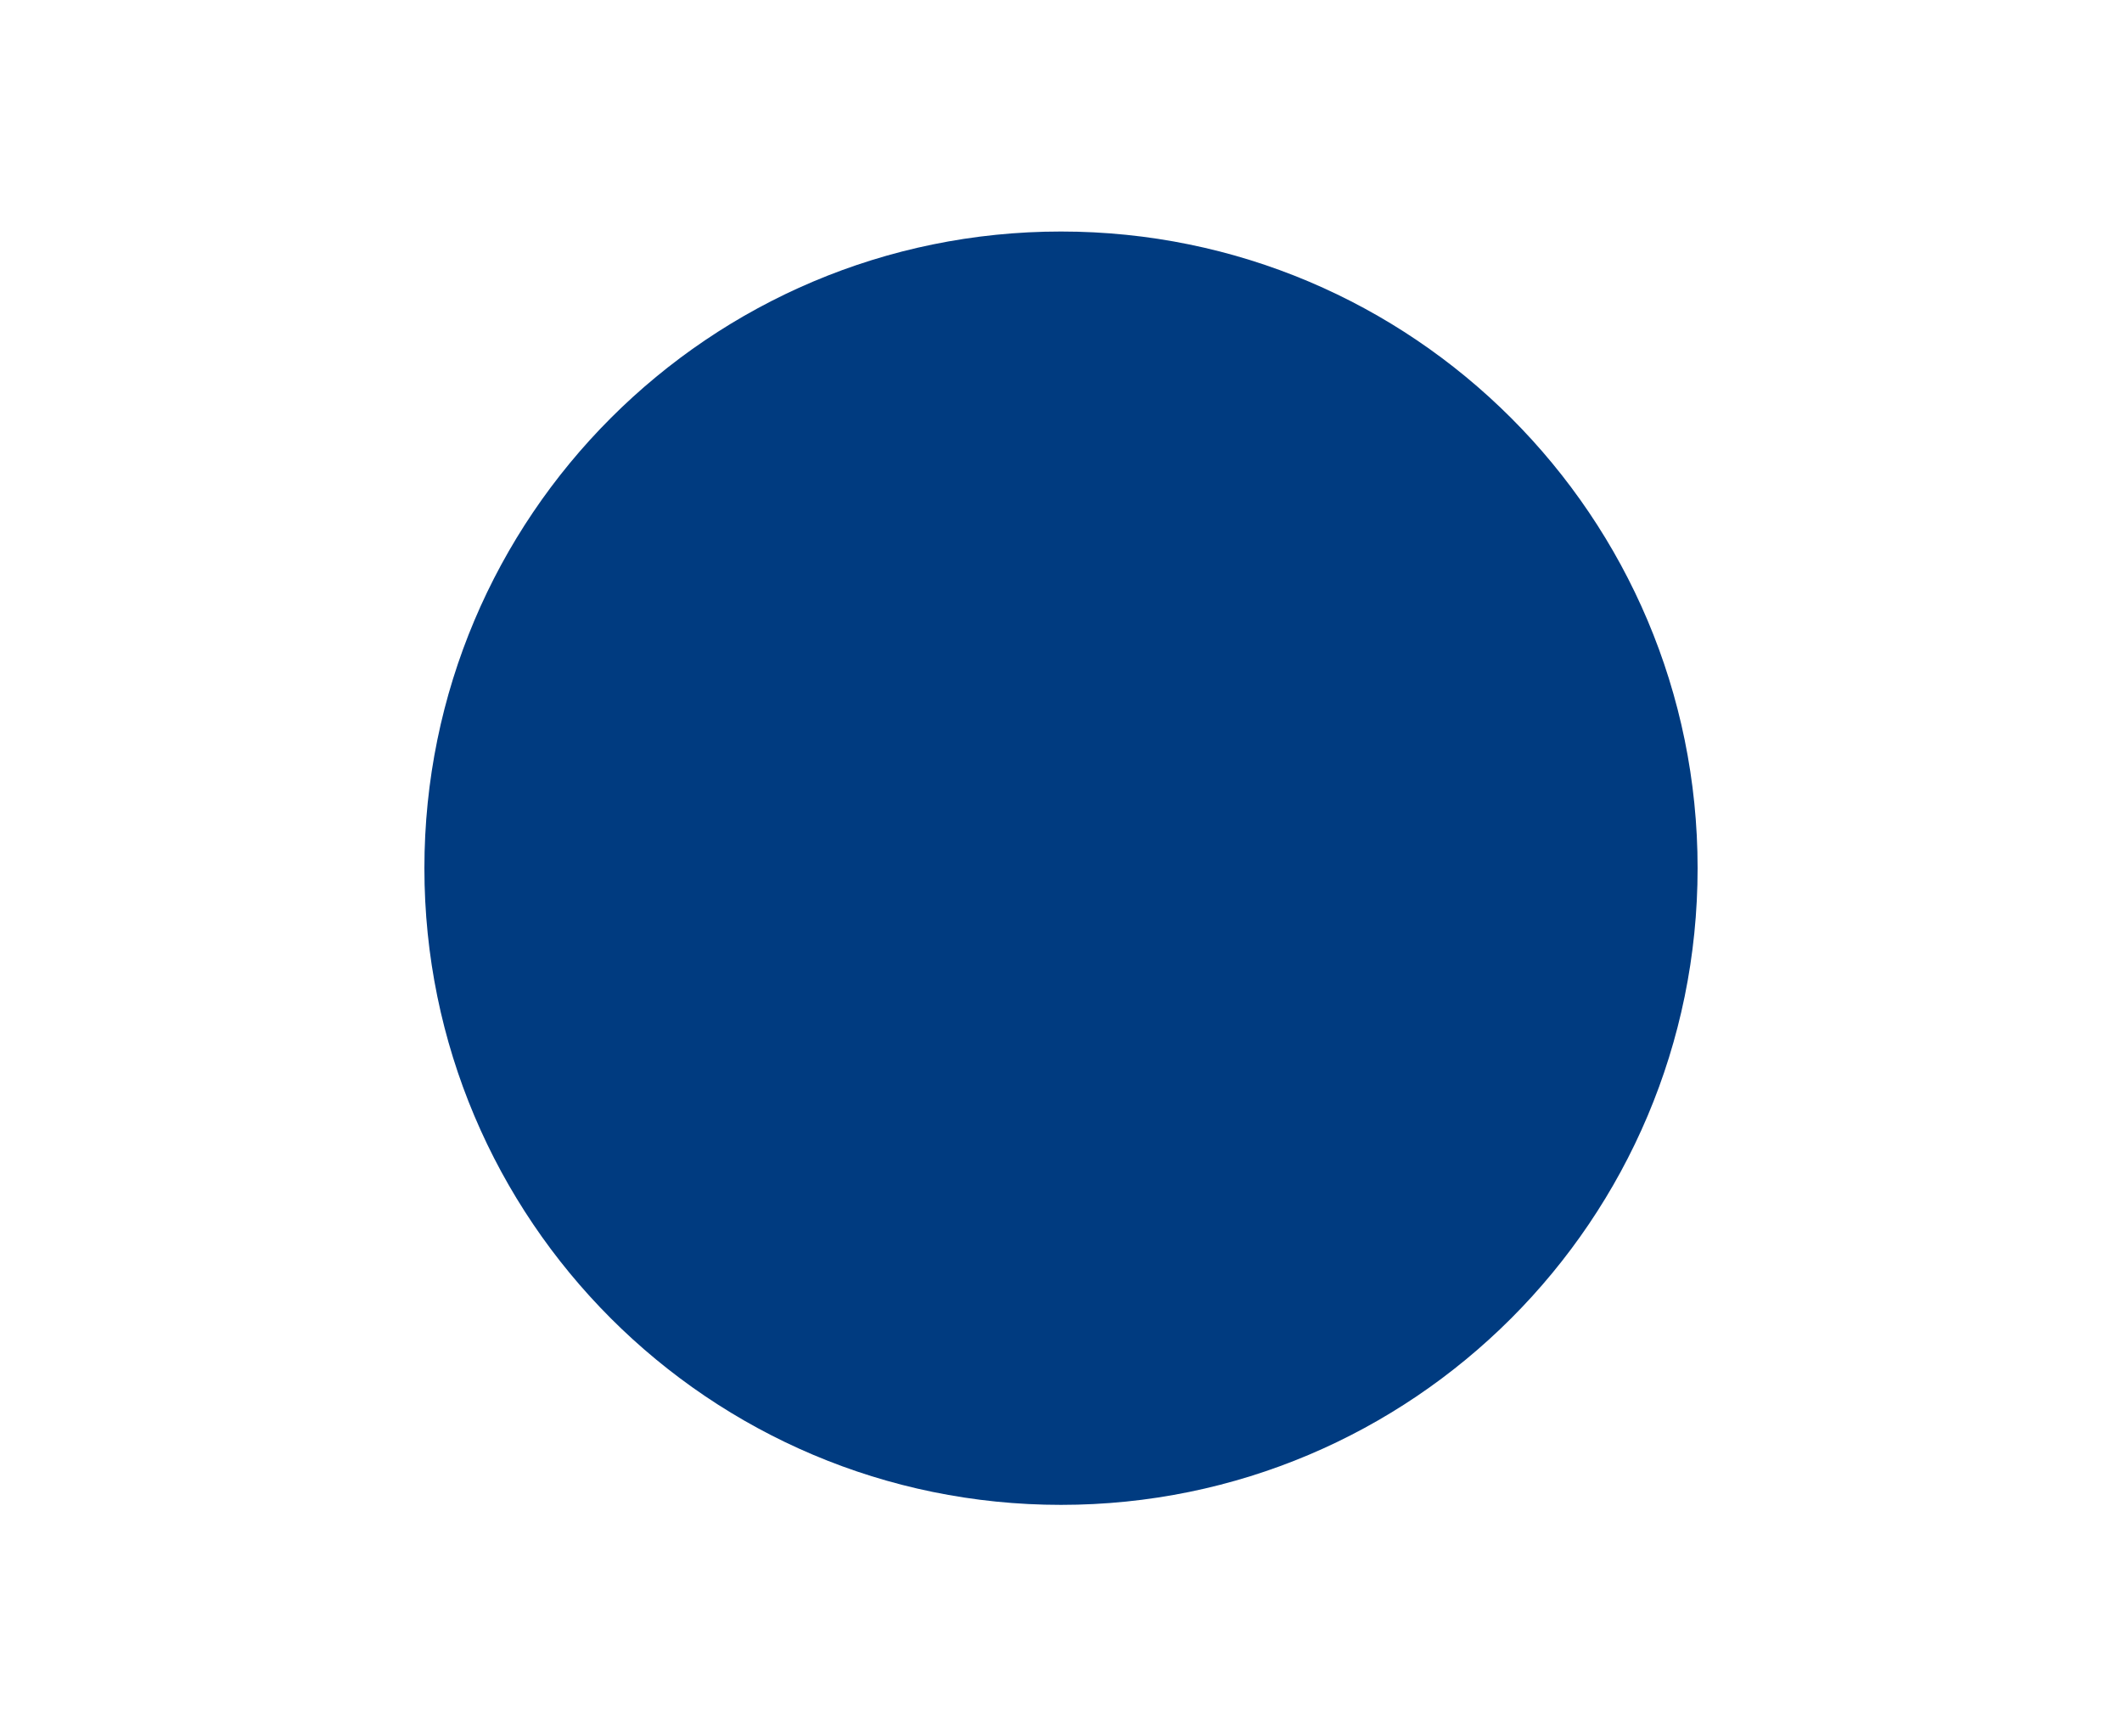 <svg version="1.1" baseProfile="tiny" id="Layer_1" xmlns="http://www.w3.org/2000/svg" xmlns:xlink="http://www.w3.org/1999/xlink" x="0px" y="0px" width="55px" height="45px" viewBox="0 0 55 45" xml:space="preserve"><rect x="0" y="0" width="55" height="45" fill="#003b80" /><path fill-rule="evenodd" fill="#ffffff" d="M0,45V0h55v45H0z M27.5,6C18.387,6,11,13.387,11,22.5C11,31.612,18.387,39,27.5,39 C36.612,39,44,31.612,44,22.5C44,13.387,36.612,6,27.5,6z"/></svg>